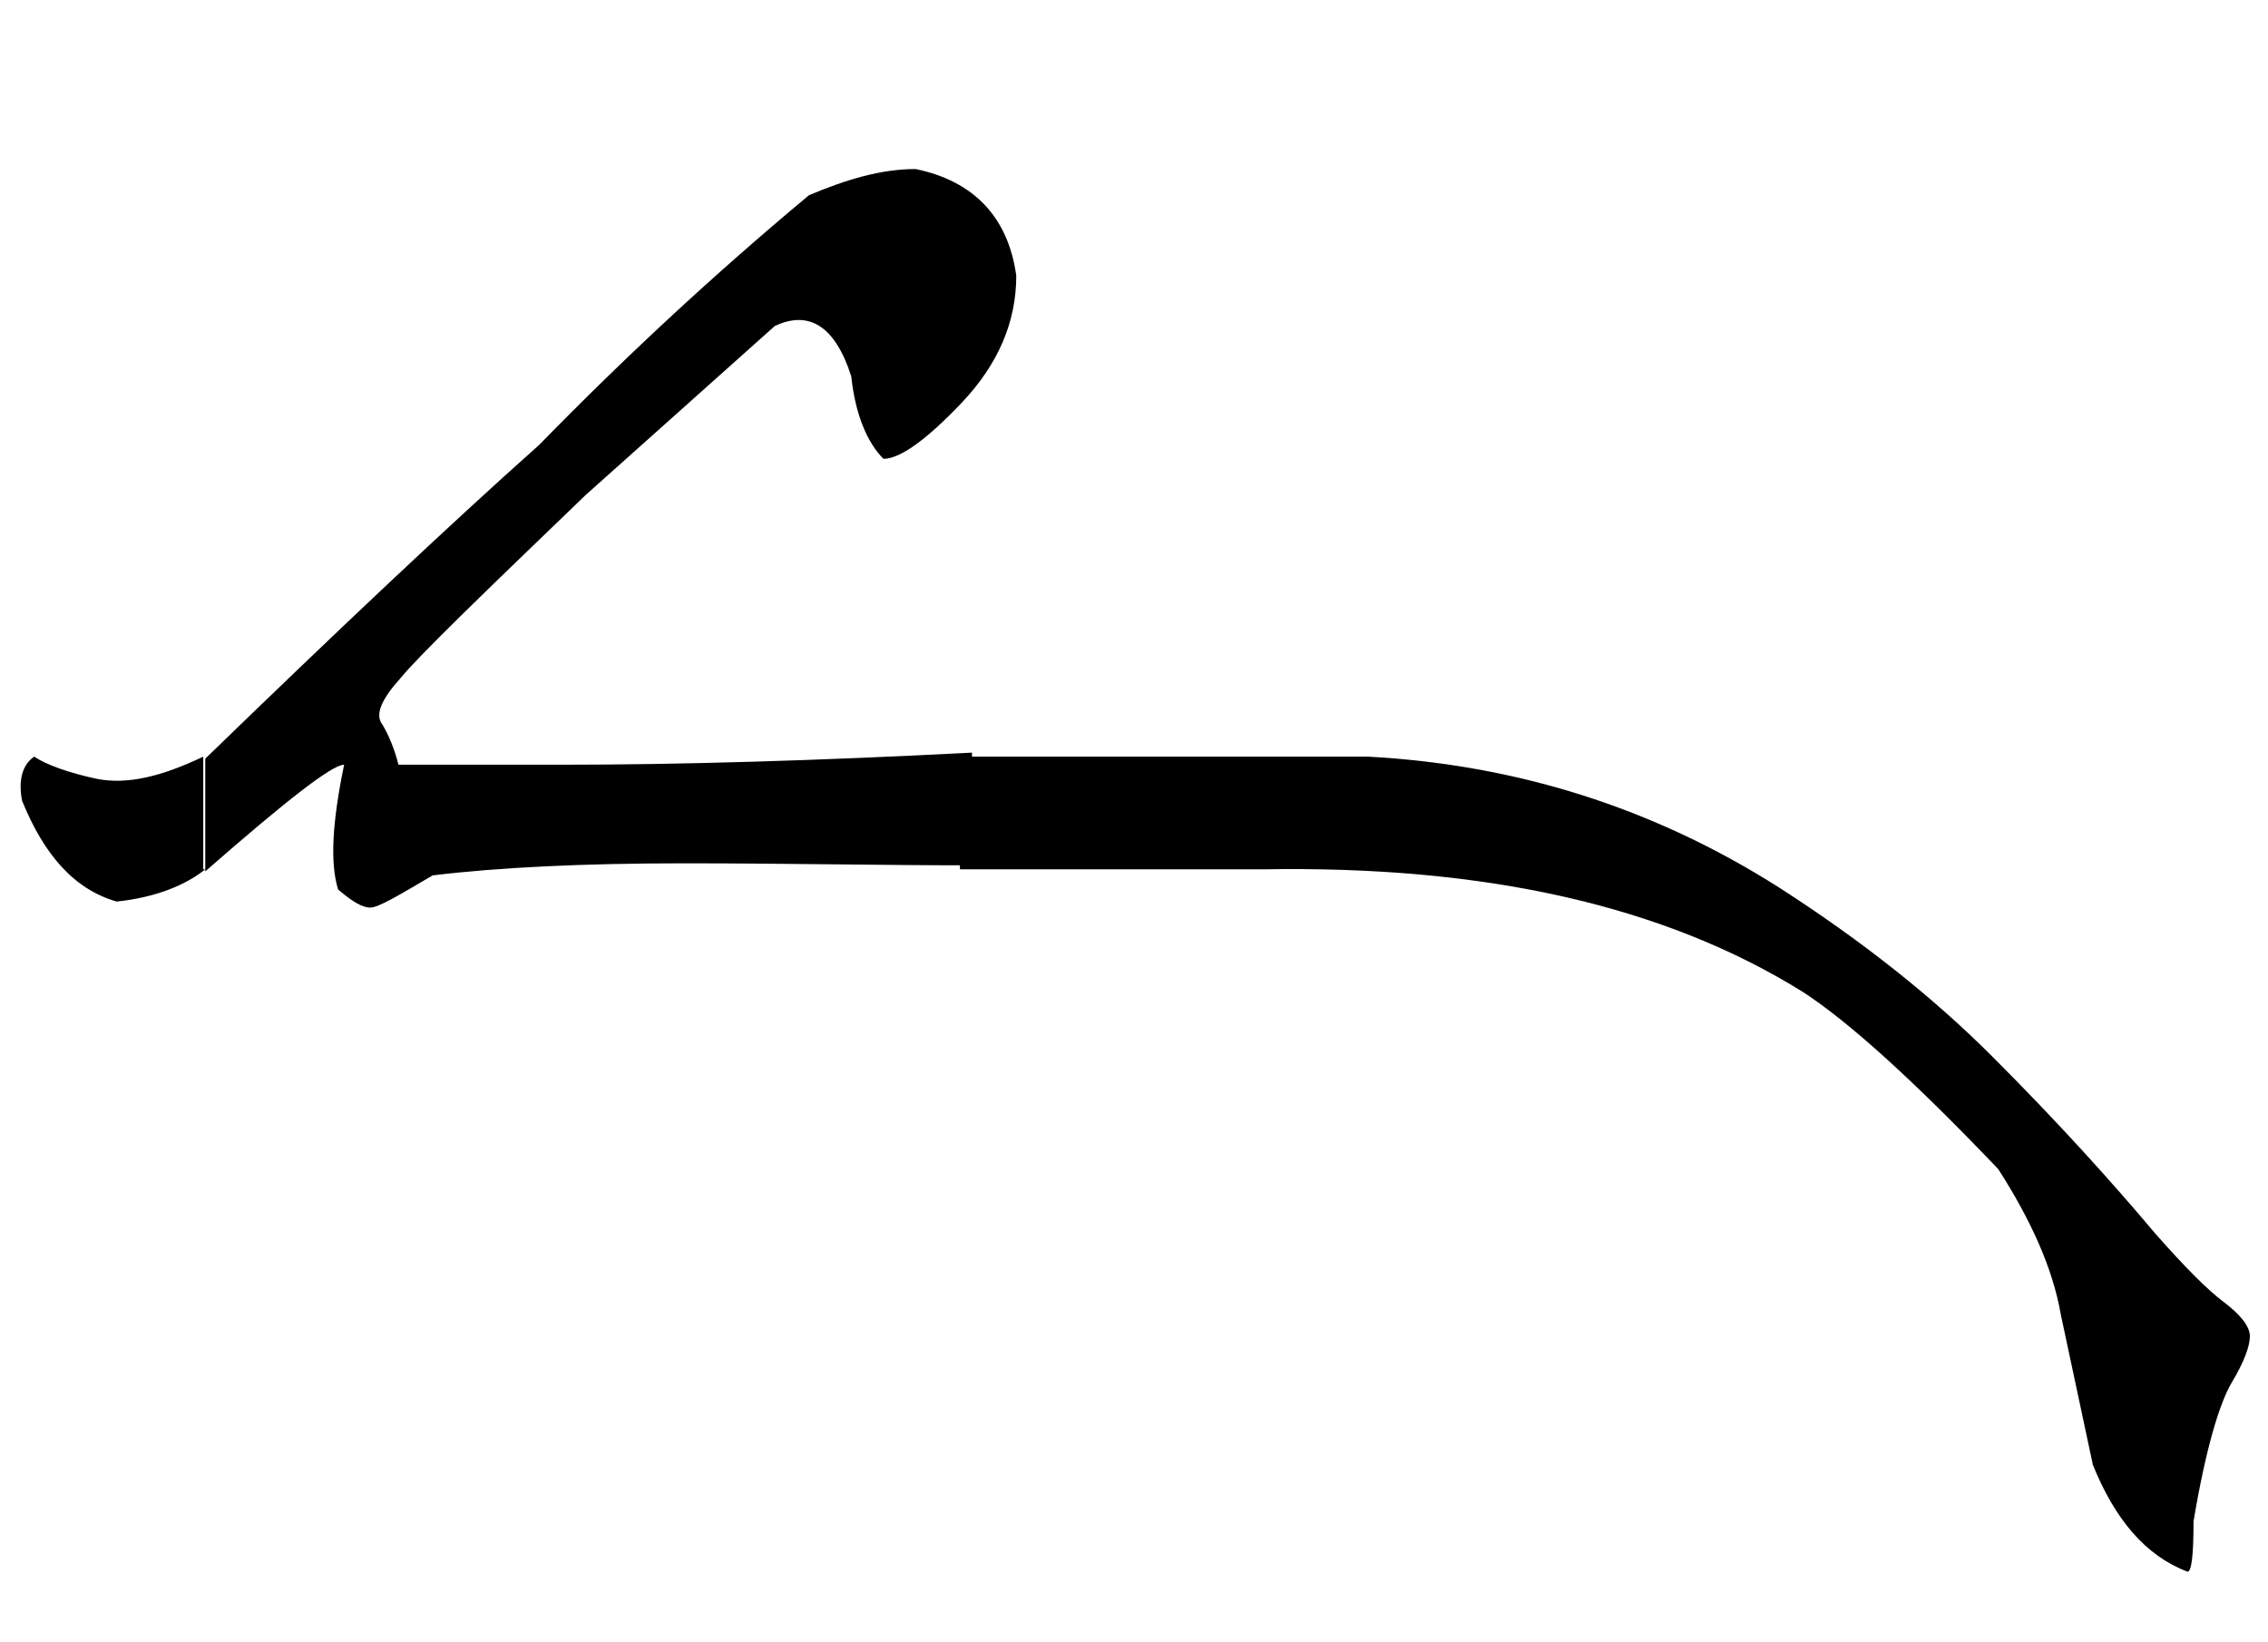 <?xml version="1.0" encoding="utf-8"?>
<!-- Generator: Adobe Illustrator 22.0.0, SVG Export Plug-In . SVG Version: 6.00 Build 0)  -->
<svg version="1.1" id="图层_1" xmlns="http://www.w3.org/2000/svg" xmlns:xlink="http://www.w3.org/1999/xlink" x="0px" y="0px"
	 viewBox="0 0 112.7 81.6" style="enable-background:new 0 0 112.7 81.6;" xml:space="preserve">
<g>
	<path d="M10.2,43.2c-1,0.8-2.5,1.4-4.4,1.6c-2.1-0.6-3.6-2.3-4.7-5c-0.2-1,0-1.8,0.6-2.2c0.6,0.4,1.7,0.8,3.1,1.1
		c1.5,0.3,3.2-0.1,5.3-1.1V43.2z M40.2,9.7c1.9-0.8,3.6-1.3,5.3-1.3c2.9,0.6,4.6,2.4,5,5.3c0,2.3-0.9,4.4-2.7,6.3
		c-1.8,1.9-3.1,2.8-3.9,2.8c-0.8-0.8-1.4-2.2-1.6-4.1c-0.8-2.5-2.1-3.3-3.8-2.5l-9.4,8.4c-5.2,5-8.3,8-9.2,9.1
		c-0.9,1-1.3,1.8-0.9,2.3c0.3,0.5,0.6,1.2,0.8,2H28c5.8,0,12.6-0.2,20.3-0.6v5.6C43.8,43,39,42.9,34,42.9s-9.2,0.2-12.5,0.6
		c-1.7,1-2.7,1.6-3.1,1.6c-0.4,0-0.9-0.3-1.6-0.9c-0.4-1.3-0.3-3.3,0.3-6.2c-0.6,0-2.9,1.8-6.9,5.3v-5.6c6.5-6.3,12-11.5,16.6-15.6
		C31,17.8,35.4,13.7,40.2,9.7z"/>
	<path d="M88.4,44.1c4.2,2.7,7.7,5.5,10.6,8.4c3.3,3.3,6,6.3,8.1,8.8c1.5,1.7,2.6,2.8,3.4,3.4c0.8,0.6,1.3,1.2,1.3,1.7
		s-0.3,1.3-0.9,2.3s-1.3,3.3-1.9,6.9c0,1.7-0.1,2.5-0.3,2.5c-2.1-0.8-3.6-2.6-4.7-5.3l-1.6-7.5c-0.4-2.3-1.5-4.7-3.1-7.2
		c-4.2-4.4-7.4-7.3-9.7-8.8C82.7,45,73.8,43,62.7,43.2h-15v-5.6c11,0,17.8,0,20.3,0C75.3,38,82.1,40.1,88.4,44.1z"/>
</g>
</svg>

